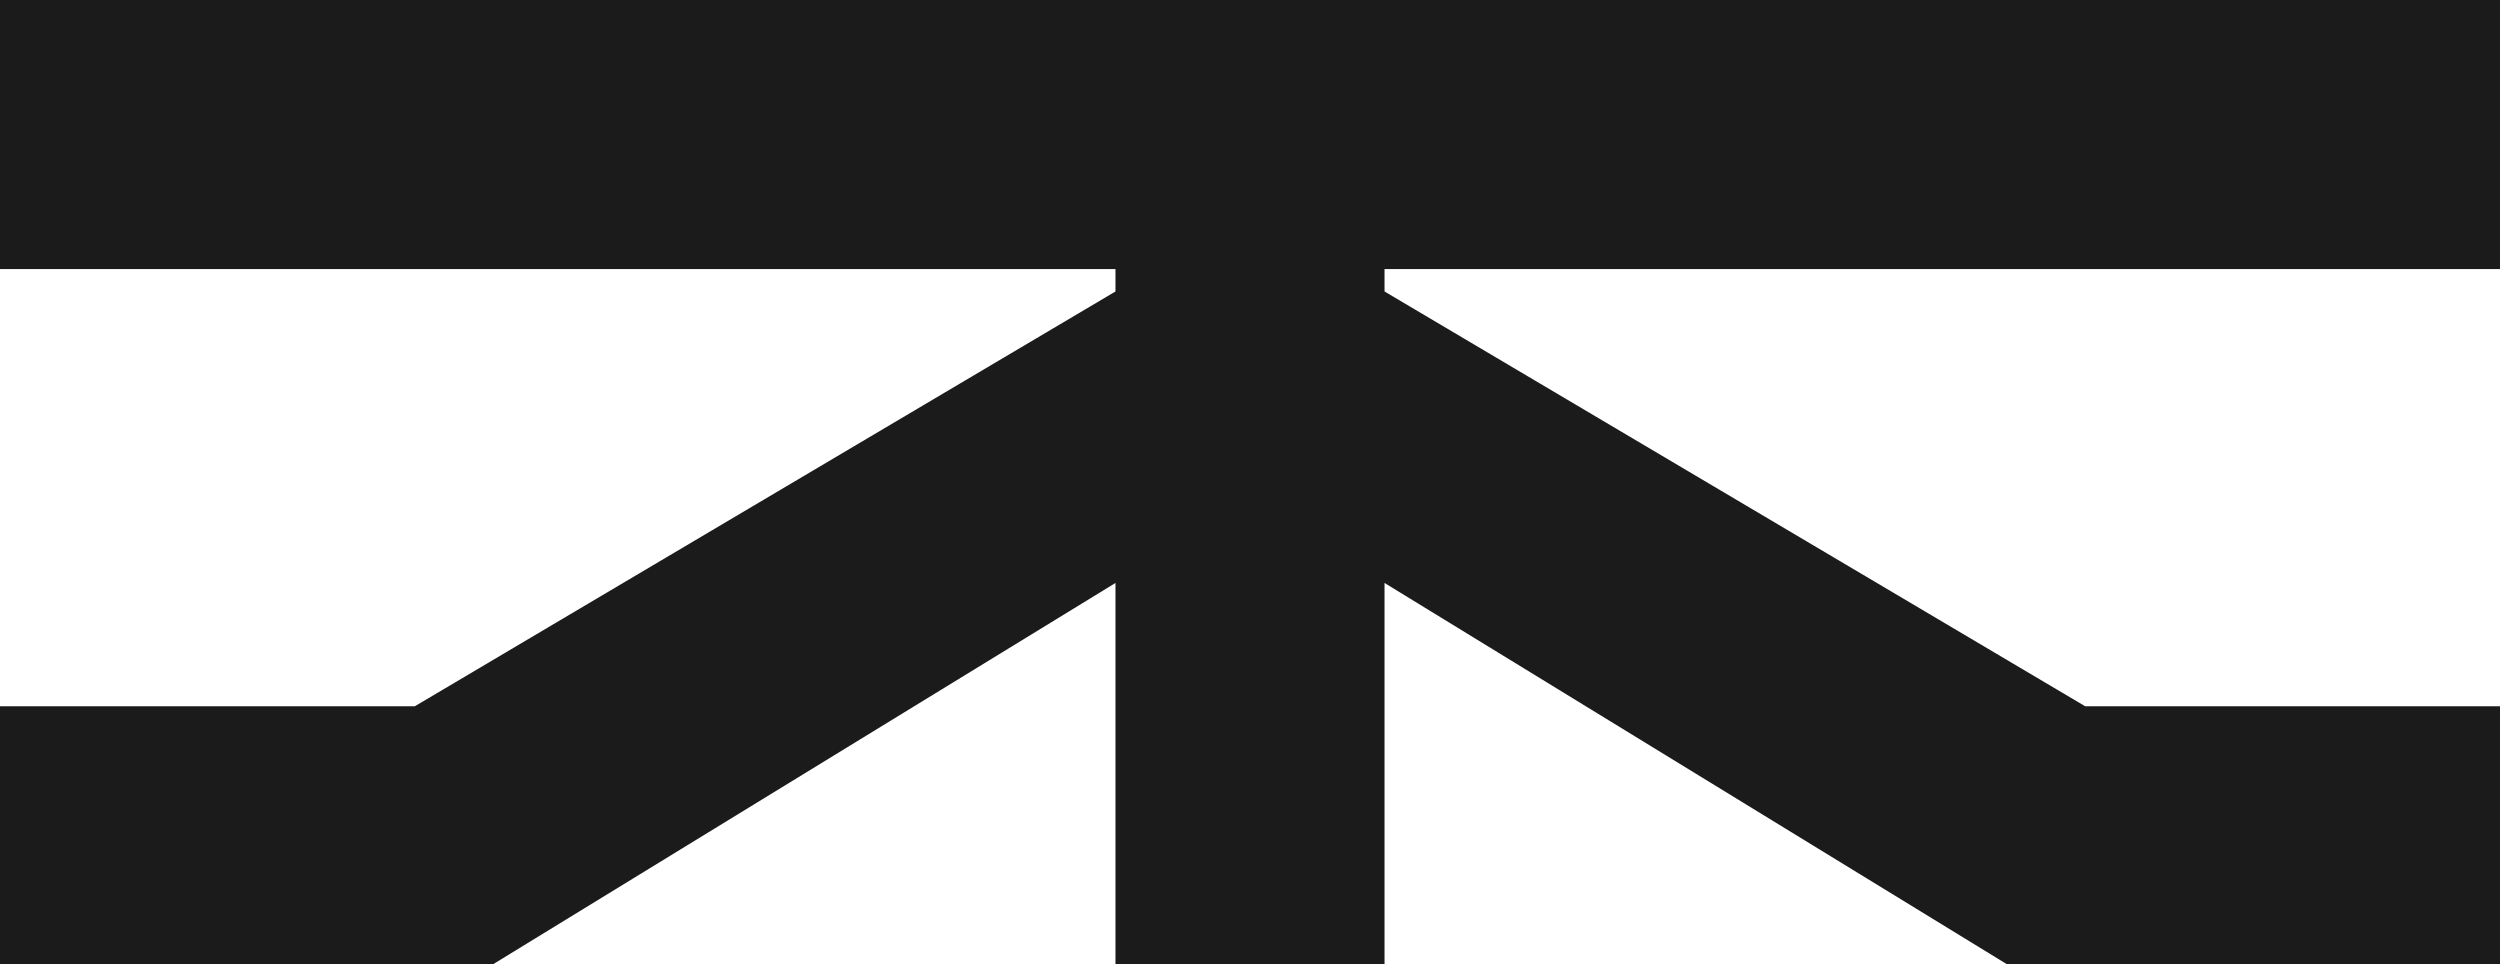 <svg width="223" height="86" viewBox="0 0 223 86" fill="none" xmlns="http://www.w3.org/2000/svg">
<path d="M0 24V0H223V24H123.5V26L186 63H223V86H179L123.5 52V86H99.5V52L44 86H0V63H37L99.5 26V24H0Z" fill="#1B1B1B"/>
</svg>
